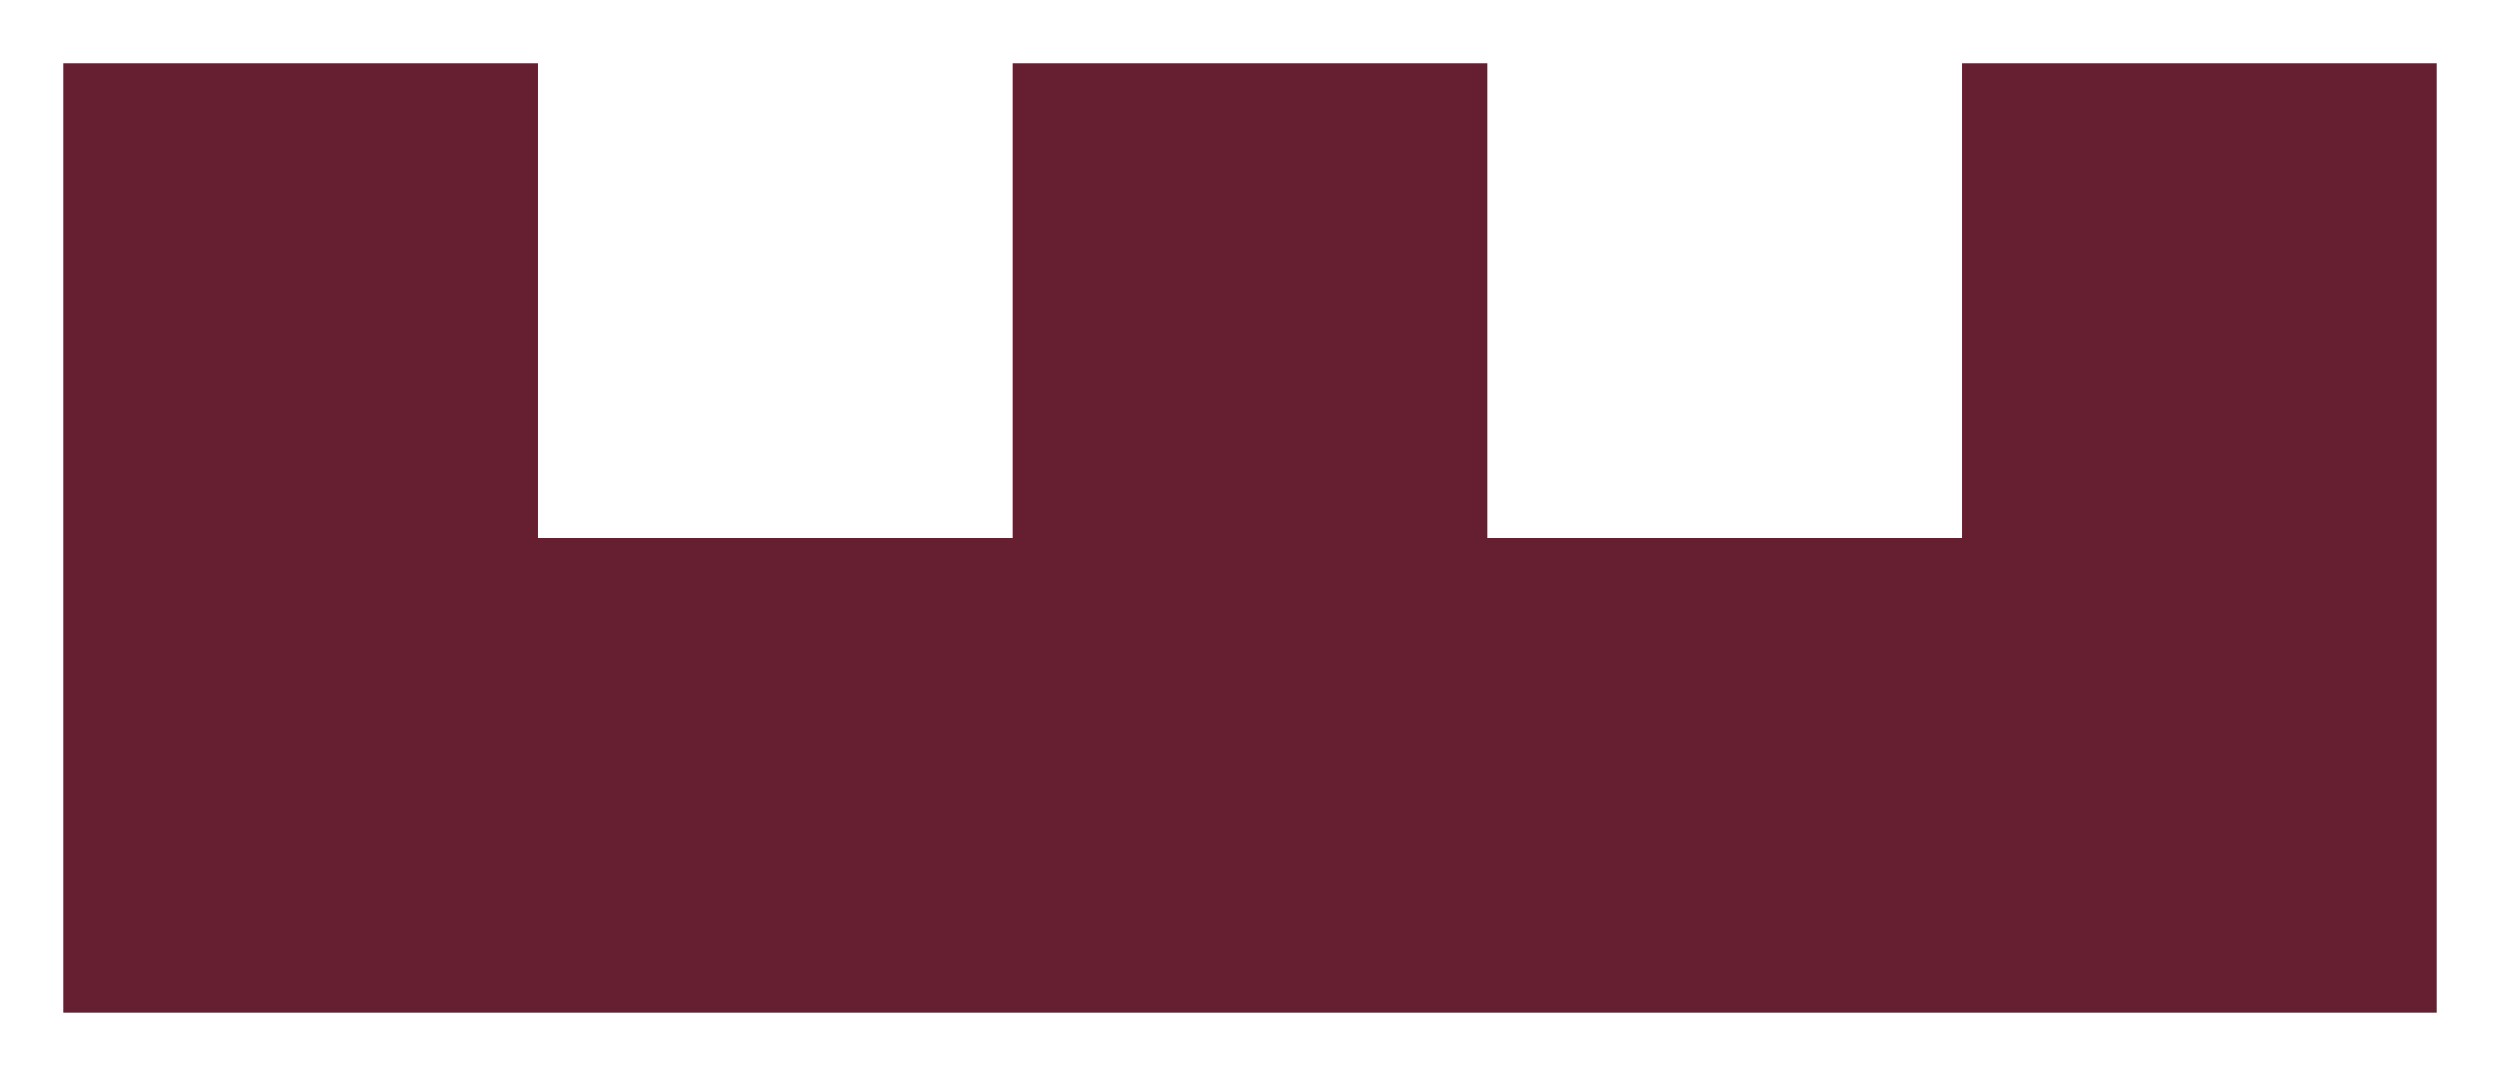 <svg xmlns="http://www.w3.org/2000/svg" width="79" height="34" fill="none">
  <path fill="#661F30" d="M2 17h15V2H2zM32 17h15V2H32zM62 17h15V2H62zM2 32h15V17H2zM17 32h15V17H17zM32 32h15V17H32zM47 32h15V17H47zM62 32h15V17H62z"/>
</svg>
